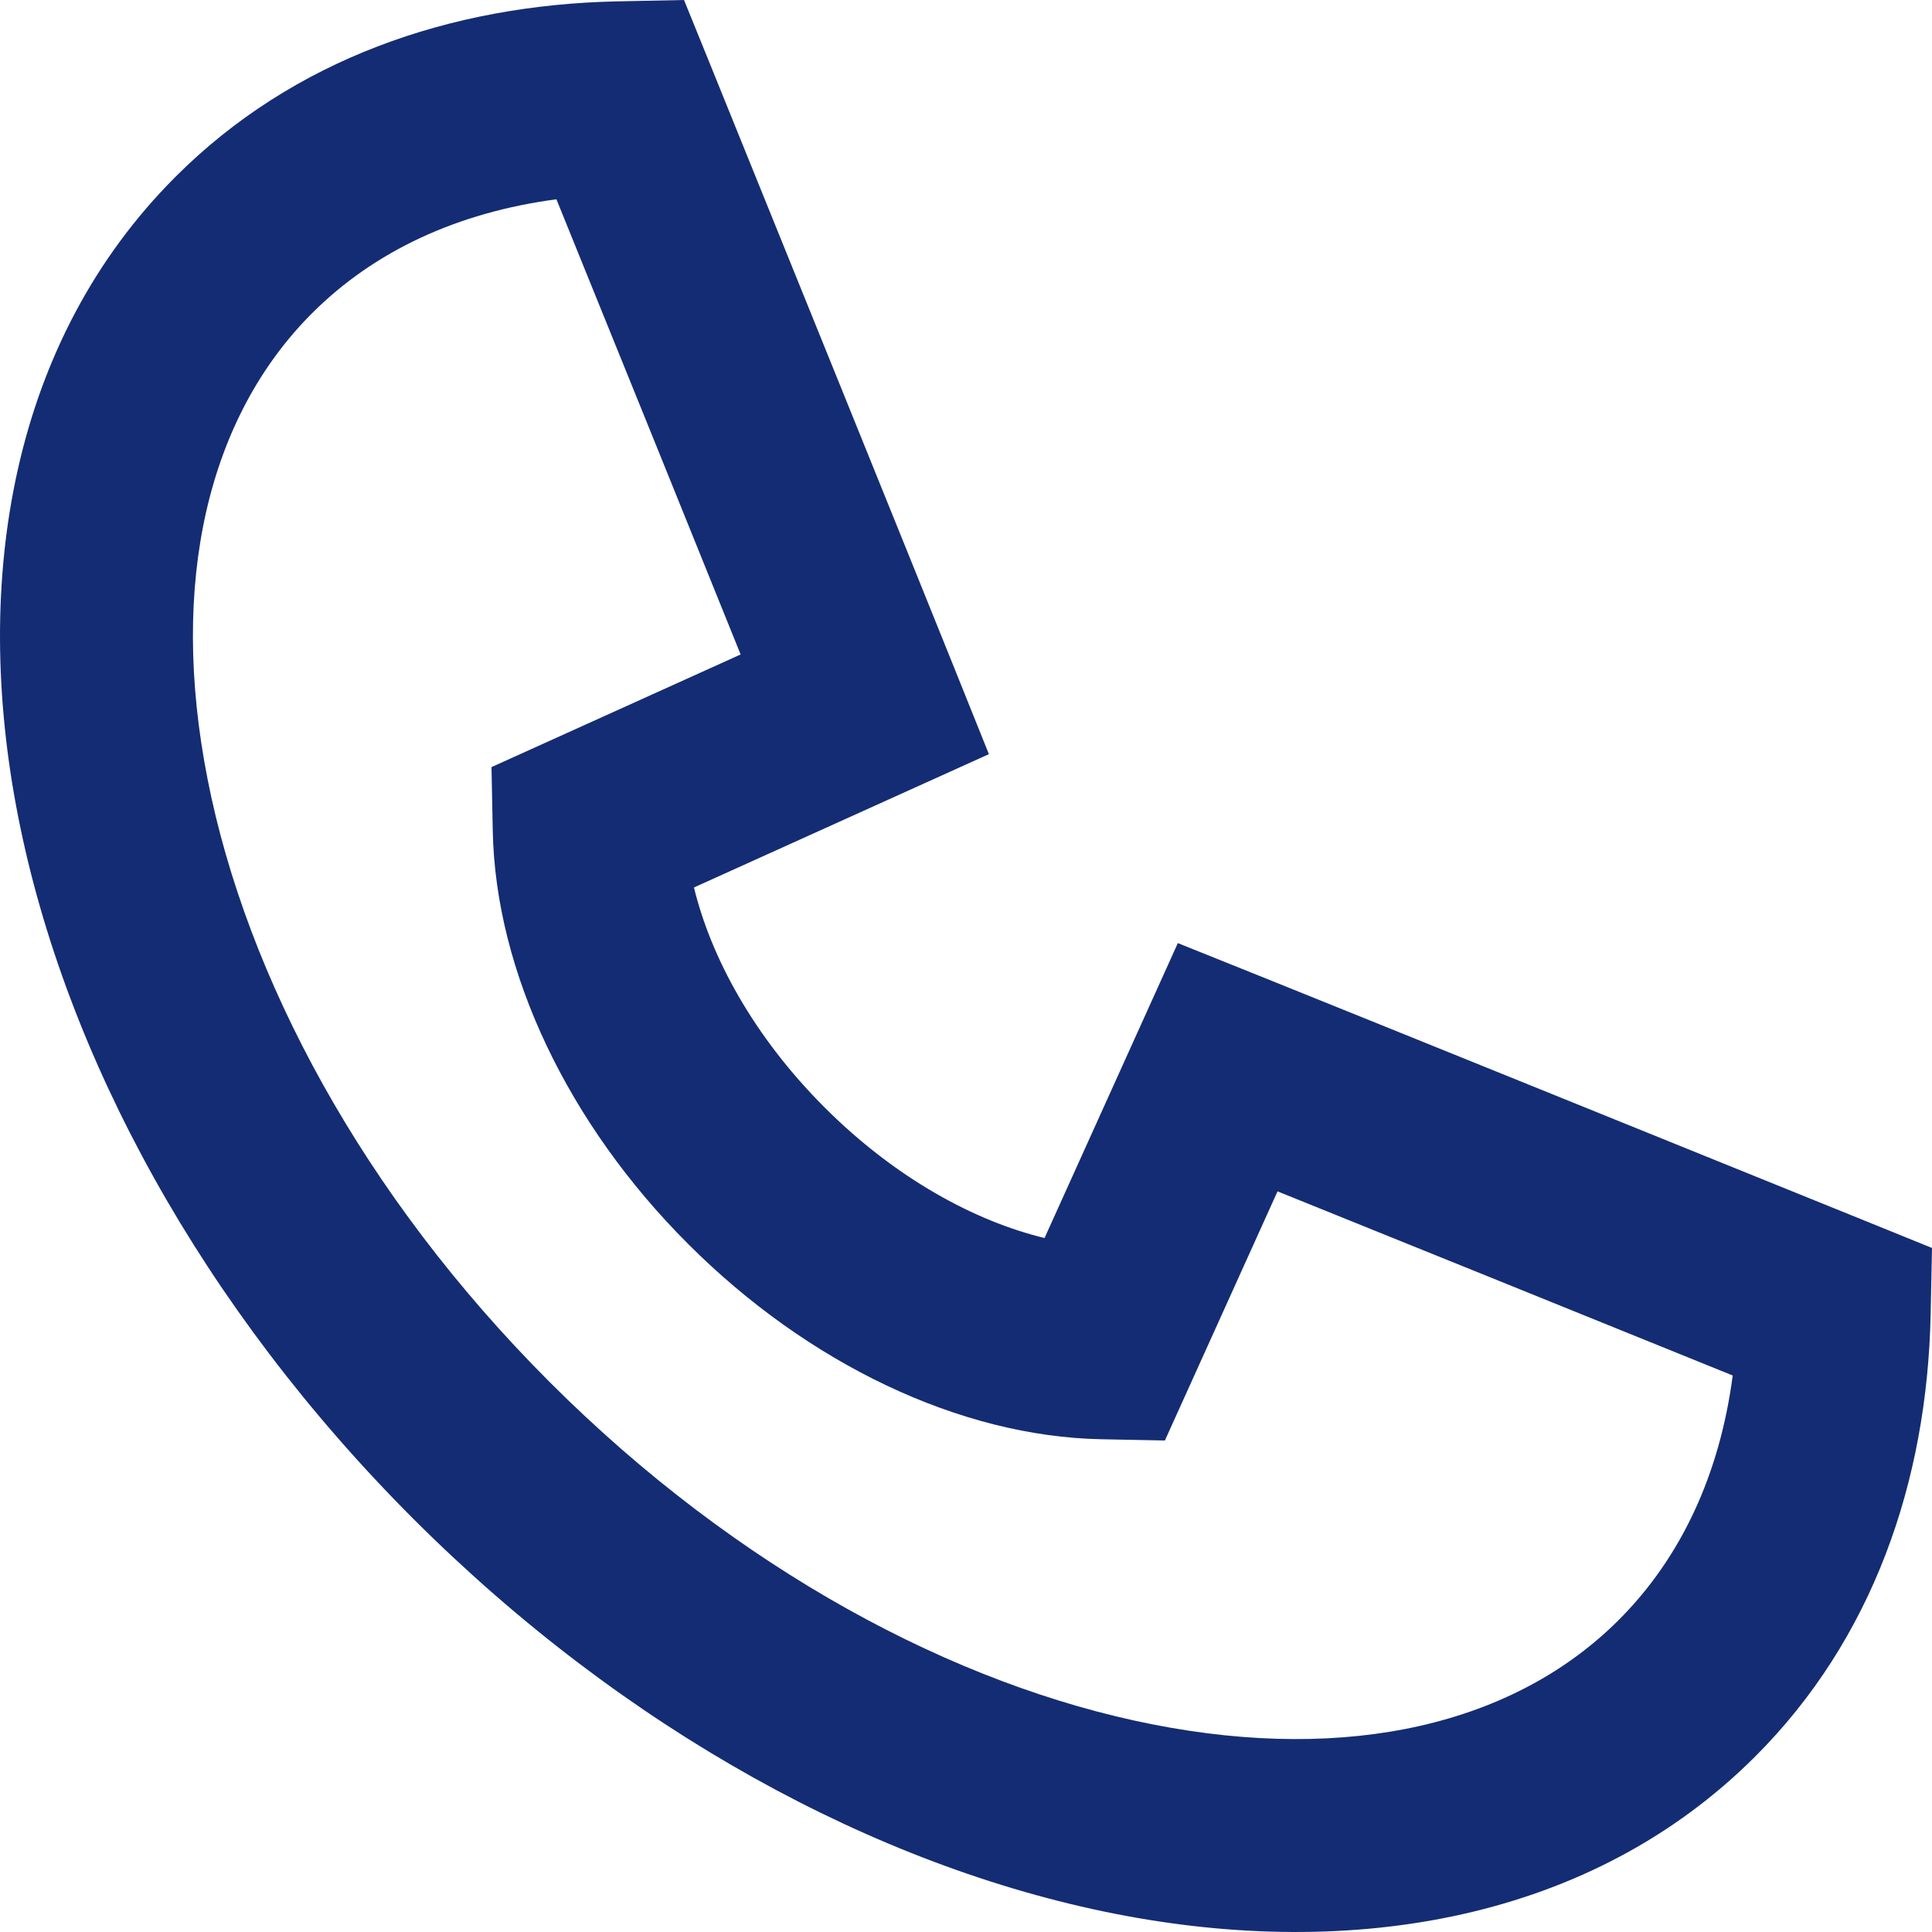 <svg  width="20" height="20" viewBox="0 0 20 20" fill="none" xmlns="http://www.w3.org/2000/svg">
    <path fill-rule="evenodd" clip-rule="evenodd" d="M7.081 0L7.34 0.638C8.266 2.925 9.366 5.641 9.88 6.918L10.237 7.807L7.184 9.187C7.358 9.906 7.8 10.728 8.536 11.464C9.272 12.2 10.094 12.642 10.813 12.816L12.193 9.763L13.082 10.12C14.359 10.634 17.075 11.734 19.362 12.66L20 12.919L19.986 13.607C19.95 15.34 19.385 16.969 18.17 18.183C16.479 19.874 14.011 20.298 11.541 19.811C9.063 19.322 6.462 17.905 4.278 15.722C2.095 13.538 0.678 10.937 0.189 8.459C-0.298 5.989 0.126 3.521 1.817 1.83C3.031 0.615 4.66 0.05 6.393 0.014L7.081 0ZM5.76 2.063C4.734 2.199 3.873 2.6 3.23 3.243C2.155 4.318 1.746 6.026 2.15 8.072C2.552 10.111 3.75 12.367 5.692 14.309C7.634 16.25 9.889 17.448 11.928 17.85C13.974 18.254 15.682 17.845 16.757 16.77C17.4 16.127 17.802 15.266 17.937 14.239C16.268 13.563 14.475 12.837 13.225 12.333L12.059 14.912L11.401 14.899C9.941 14.871 8.365 14.12 7.123 12.877C5.88 11.635 5.129 10.059 5.101 8.599L5.088 7.941L7.667 6.775C7.163 5.525 6.437 3.732 5.76 2.063Z" fill="#142C73"></path>
</svg>